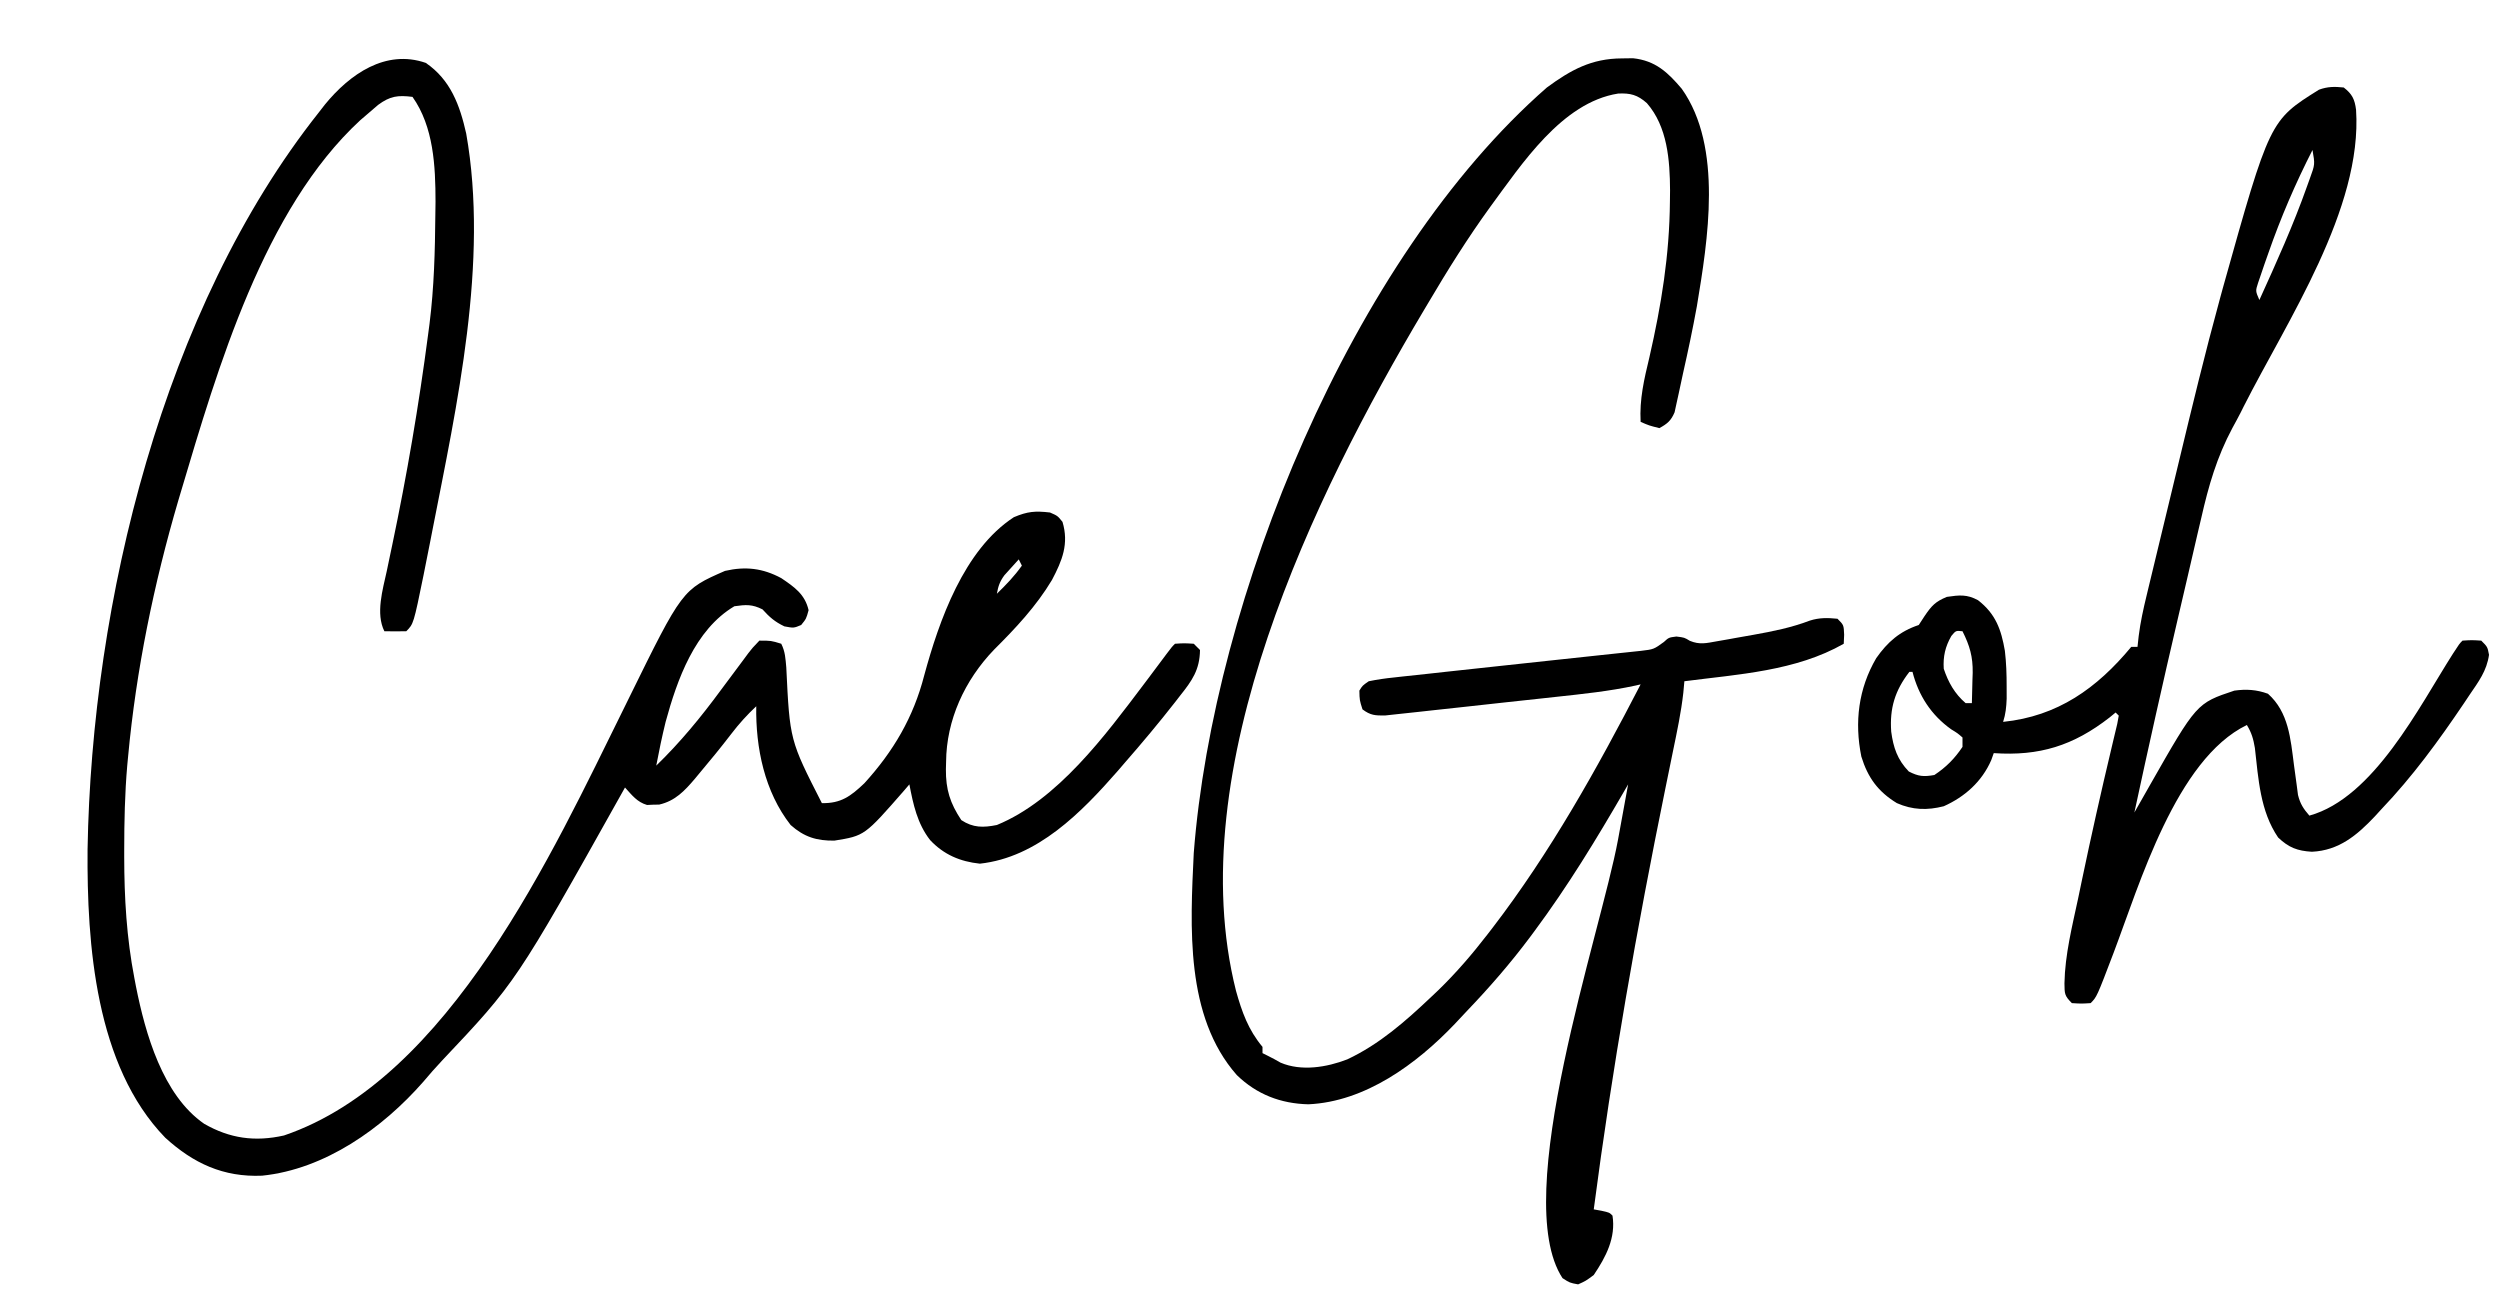 <?xml version="1.0" encoding="UTF-8"?>
<svg version="1.1" xmlns="http://www.w3.org/2000/svg" width="800" height="417">
<path d="M0 0 C7.913 5.395 10.908 13.552 12.938 22.625 C20.213 63.767 9.958 109.479 2.062 149.875 C1.871 150.861 1.679 151.846 1.481 152.862 C0.928 155.68 0.367 158.497 -0.199 161.312 C-0.362 162.134 -0.524 162.955 -0.691 163.801 C-3.909 179.534 -3.909 179.534 -6.25 181.875 C-8.583 181.916 -10.917 181.917 -13.25 181.875 C-16.08 176.215 -13.775 168.545 -12.492 162.656 C-12.112 160.838 -11.733 159.02 -11.354 157.201 C-11.153 156.252 -10.952 155.302 -10.746 154.324 C-6.039 131.958 -2.216 109.536 0.75 86.875 C0.896 85.773 1.041 84.67 1.191 83.535 C2.664 71.863 2.957 60.189 3.062 48.438 C3.089 46.463 3.089 46.463 3.117 44.449 C3.107 33.06 2.531 20.462 -4.25 10.875 C-8.938 10.289 -11.404 10.605 -15.25 13.438 C-16.603 14.56 -17.937 15.706 -19.25 16.875 C-20.097 17.6 -20.097 17.6 -20.961 18.34 C-51.84 46.827 -66.628 97.855 -78.25 136.875 C-78.563 137.924 -78.876 138.972 -79.198 140.053 C-87.006 166.654 -92.686 194.256 -95.25 221.875 C-95.343 222.85 -95.436 223.825 -95.531 224.83 C-96.309 233.801 -96.493 242.751 -96.5 251.75 C-96.501 252.516 -96.501 253.282 -96.502 254.071 C-96.484 267.191 -95.742 279.963 -93.25 292.875 C-93.001 294.182 -93.001 294.182 -92.746 295.516 C-89.743 310.555 -84.226 330.282 -70.918 339.488 C-62.733 344.183 -54.69 345.325 -45.371 343.227 C7.622 325.177 40.688 252.443 63.396 206.548 C63.929 205.464 64.462 204.379 65.012 203.262 C82.089 168.539 82.089 168.539 95.75 162.562 C102.35 161.05 107.834 161.699 113.75 164.875 C117.966 167.729 121.325 170.035 122.5 175.125 C121.75 177.875 121.75 177.875 120.125 179.875 C117.75 180.875 117.75 180.875 114.75 180.312 C111.693 178.848 110.001 177.367 107.75 174.875 C104.427 173.214 102.455 173.346 98.75 173.875 C86.069 181.397 80.425 197.415 76.75 210.875 C75.612 215.514 74.639 220.182 73.75 224.875 C81.436 217.429 88.106 209.301 94.438 200.688 C96.861 197.406 99.296 194.134 101.75 190.875 C102.461 189.911 102.461 189.911 103.187 188.927 C104.473 187.262 104.473 187.262 106.75 184.875 C110.5 184.875 110.5 184.875 113.75 185.875 C115.03 188.436 115.099 190.594 115.363 193.449 C116.483 216.753 116.483 216.753 126.75 236.875 C132.864 237.002 135.99 234.658 140.344 230.52 C149.652 220.29 156.063 209.391 159.5 196 C164.269 178.481 172.203 155.778 188.188 145.375 C192.604 143.515 195.002 143.33 199.75 143.875 C202.188 144.938 202.188 144.938 203.75 146.875 C205.854 153.889 203.659 159.269 200.375 165.473 C195.331 173.899 188.735 180.91 181.805 187.812 C172.442 197.567 166.587 210.278 166.5 223.688 C166.469 224.86 166.469 224.86 166.438 226.057 C166.394 232.492 167.765 236.897 171.375 242.312 C175.145 244.793 178.382 244.75 182.75 243.875 C202.177 235.904 217.494 215.119 229.75 198.875 C230.189 198.293 230.628 197.711 231.081 197.112 C233.087 194.45 235.083 191.782 237.07 189.105 C238.75 186.875 238.75 186.875 239.75 185.875 C242.688 185.688 242.688 185.688 245.75 185.875 C246.41 186.535 247.07 187.195 247.75 187.875 C247.671 194.238 245.172 197.737 241.375 202.5 C240.838 203.194 240.3 203.887 239.747 204.602 C234.604 211.189 229.245 217.581 223.75 223.875 C223.002 224.746 222.255 225.618 221.484 226.516 C209.807 239.873 195.748 254.239 177.312 256.25 C171 255.586 165.756 253.363 161.375 248.688 C157.293 243.429 155.978 237.296 154.75 230.875 C154.193 231.527 153.636 232.18 153.062 232.852 C140.43 247.319 140.43 247.319 130.75 248.875 C125.084 248.952 121.056 247.713 116.75 243.875 C108.409 233.22 105.521 219.151 105.75 205.875 C102.765 208.679 100.169 211.553 97.688 214.812 C94.437 219.049 91.067 223.169 87.625 227.25 C87.122 227.857 86.619 228.464 86.101 229.09 C82.833 232.935 79.8 236.182 74.688 237.344 C73.728 237.359 73.728 237.359 72.75 237.375 C71.791 237.421 71.791 237.421 70.812 237.469 C67.61 236.547 65.947 234.286 63.75 231.875 C63.419 232.467 63.088 233.059 62.747 233.669 C28.809 294.281 28.809 294.281 5.203 319.27 C3.12 321.482 1.143 323.737 -0.812 326.062 C-13.853 340.944 -32.26 354.03 -52.383 356.094 C-64.761 356.626 -74.378 352.139 -83.367 343.945 C-105.714 320.903 -108.465 282.035 -108.23 251.68 C-106.896 172.586 -84.087 78.717 -34.25 15.875 C-33.602 15.04 -32.953 14.204 -32.285 13.344 C-24.312 3.588 -12.84 -4.445 0 0 Z M189.75 158.875 C188.762 159.95 187.785 161.036 186.812 162.125 C185.995 163.03 185.995 163.03 185.16 163.953 C183.688 165.96 183.175 167.445 182.75 169.875 C185.682 167.022 188.393 164.224 190.75 160.875 C190.42 160.215 190.09 159.555 189.75 158.875 Z M181.75 169.875 C181.75 172.875 181.75 172.875 181.75 172.875 Z " fill="#000000" transform="translate(136.25,20.125)"/>
<path d="M0 0 C1.176 -0.017 2.351 -0.034 3.562 -0.051 C10.712 0.705 14.708 4.452 19.172 9.734 C32.427 28.427 27.48 58.267 24 79.312 C22.692 86.508 21.18 93.655 19.567 100.789 C19.074 102.982 18.607 105.178 18.152 107.379 C17.916 108.45 17.681 109.521 17.438 110.625 C17.251 111.487 17.064 112.35 16.871 113.238 C15.746 115.917 14.533 116.927 12 118.312 C8.75 117.5 8.75 117.5 6 116.312 C5.602 109.059 7.122 102.654 8.812 95.625 C12.644 78.872 15.232 62.972 15.375 45.75 C15.389 44.596 15.403 43.443 15.417 42.254 C15.363 32.583 14.605 21.889 8 14.312 C4.991 11.647 2.728 11.071 -1.188 11.25 C-19.197 14.083 -32.071 33.889 -42.109 47.492 C-49.31 57.422 -55.774 67.751 -62 78.312 C-62.463 79.09 -62.927 79.867 -63.404 80.668 C-98.643 139.931 -141.297 227.579 -123.479 298.383 C-121.583 305.15 -119.56 310.85 -115 316.312 C-115 316.973 -115 317.632 -115 318.312 C-114.422 318.601 -113.845 318.89 -113.25 319.188 C-111.889 319.868 -110.544 320.582 -109.234 321.355 C-102.573 324.209 -94.421 322.851 -87.875 320.312 C-77.591 315.495 -69.179 308.066 -61 300.312 C-60.238 299.592 -59.476 298.871 -58.691 298.129 C-52.972 292.568 -47.869 286.624 -43 280.312 C-42.488 279.65 -41.976 278.987 -41.449 278.305 C-22.866 254.07 -7.991 227.396 6 200.312 C5.217 200.494 5.217 200.494 4.419 200.679 C-4.058 202.516 -12.632 203.397 -21.242 204.328 C-22.9 204.509 -24.557 204.691 -26.215 204.872 C-29.669 205.249 -33.123 205.621 -36.578 205.991 C-41.004 206.466 -45.429 206.957 -49.853 207.451 C-53.267 207.83 -56.681 208.198 -60.096 208.563 C-61.729 208.739 -63.361 208.919 -64.993 209.104 C-67.268 209.359 -69.543 209.6 -71.82 209.837 C-73.113 209.977 -74.406 210.118 -75.739 210.263 C-78.942 210.312 -80.462 210.225 -83 208.312 C-83.938 205.375 -83.938 205.375 -84 202.312 C-83.009 200.697 -83.009 200.697 -81 199.312 C-78.263 198.758 -75.685 198.379 -72.918 198.102 C-72.092 198.008 -71.266 197.915 -70.414 197.819 C-67.673 197.513 -64.931 197.225 -62.188 196.938 C-60.278 196.727 -58.368 196.516 -56.459 196.304 C-51.369 195.741 -46.277 195.194 -41.185 194.652 C-34.746 193.965 -28.309 193.267 -21.871 192.569 C-16.758 192.015 -11.645 191.464 -6.53 190.924 C-4.667 190.726 -2.804 190.527 -0.941 190.328 C-0.092 190.24 0.757 190.151 1.632 190.06 C2.807 189.934 2.807 189.934 4.006 189.806 C4.684 189.734 5.363 189.663 6.062 189.589 C10.199 189.097 10.199 189.097 13.438 186.75 C15 185.312 15 185.312 17.438 185 C20 185.312 20 185.312 21.759 186.382 C24.917 187.694 27.069 187.111 30.418 186.52 C31.673 186.301 32.928 186.083 34.221 185.857 C34.873 185.737 35.525 185.616 36.198 185.492 C38.161 185.13 40.128 184.79 42.096 184.451 C48.3 183.345 54.267 182.144 60.167 179.9 C63.167 178.938 65.9 178.996 69 179.312 C71 181.312 71 181.312 71.125 184.438 C71.084 185.386 71.043 186.335 71 187.312 C55.648 196.085 37.193 197.074 20 199.312 C19.889 200.524 19.778 201.735 19.664 202.983 C18.963 209.262 17.655 215.4 16.375 221.582 C15.972 223.558 15.569 225.534 15.167 227.511 C14.74 229.607 14.311 231.702 13.883 233.798 C4.769 278.419 -3.098 323.146 -9 368.312 C-8.196 368.457 -7.391 368.601 -6.562 368.75 C-4 369.312 -4 369.312 -3 370.312 C-1.897 377.402 -5.084 383.502 -9 389.312 C-11.539 391.203 -11.539 391.203 -14 392.312 C-16.688 391.812 -16.688 391.812 -19 390.312 C-36.007 364.397 -6.759 279.917 -1.233 250.001 C-0.145 244.107 0.932 238.21 2 232.312 C1.589 233.026 1.177 233.739 0.753 234.474 C-8.185 249.912 -17.351 264.972 -28 279.312 C-28.488 279.97 -28.976 280.628 -29.479 281.306 C-35.694 289.603 -42.419 297.347 -49.587 304.833 C-50.901 306.208 -52.195 307.602 -53.488 308.996 C-65.696 321.804 -82.117 333.865 -100.312 334.688 C-109.17 334.479 -116.849 331.523 -123.227 325.328 C-139.81 306.48 -138.111 277.795 -137 254.312 C-130.718 172.972 -86.716 64.141 -24 9.312 C-16.324 3.671 -9.699 0.032 0 0 Z " fill="#000000" transform="translate(519,18.688)"/>
<path d="M0 0 C2.696 2.094 3.511 3.771 3.938 7.125 C6.038 38.811 -18.175 74.719 -32.003 102.038 C-32.44 102.919 -32.44 102.919 -32.885 103.818 C-33.765 105.541 -34.686 107.242 -35.62 108.936 C-40.612 118.275 -43.263 127.449 -45.594 137.742 C-45.991 139.439 -46.391 141.136 -46.791 142.833 C-47.837 147.279 -48.861 151.729 -49.88 156.181 C-50.897 160.602 -51.936 165.017 -52.973 169.434 C-57.844 190.246 -62.502 211.104 -67 232 C-66.454 231.038 -65.907 230.075 -65.344 229.083 C-64.619 227.809 -63.894 226.534 -63.168 225.259 C-62.809 224.626 -62.45 223.993 -62.08 223.341 C-47.088 197.029 -47.088 197.029 -35 193 C-31.187 192.471 -27.907 192.67 -24.25 194 C-17.628 199.887 -17.013 208.461 -15.938 216.75 C-15.645 218.975 -15.342 221.199 -15.027 223.422 C-14.901 224.397 -14.775 225.373 -14.644 226.378 C-13.944 229.228 -12.91 230.803 -11 233 C9.614 227.272 24.109 198.175 34.918 181.219 C37 178 37 178 38 177 C40.938 176.812 40.938 176.812 44 177 C46 179 46 179 46.484 181.539 C45.766 186.675 43.135 190.143 40.25 194.375 C39.664 195.253 39.078 196.132 38.474 197.037 C30.418 208.994 21.973 220.559 12 231 C11.335 231.728 10.67 232.457 9.984 233.207 C4.26 239.28 -1.553 244.161 -10.188 244.562 C-14.812 244.283 -17.573 243.264 -21 240 C-26.759 231.552 -27.311 221.224 -28.438 211.355 C-28.927 208.433 -29.485 206.505 -31 204 C-53.656 214.985 -65.38 255.103 -73.625 276.84 C-79.019 291.019 -79.019 291.019 -81 293 C-83.938 293.188 -83.938 293.188 -87 293 C-89.42 290.58 -89.322 289.986 -89.375 286.656 C-89.196 277.45 -86.911 268.469 -85 259.5 C-84.594 257.553 -84.188 255.606 -83.784 253.659 C-80.821 239.495 -77.658 225.377 -74.301 211.301 C-74.137 210.606 -73.973 209.911 -73.805 209.196 C-73.367 207.339 -72.923 205.483 -72.478 203.628 C-72.32 202.761 -72.163 201.894 -72 201 C-72.33 200.67 -72.66 200.34 -73 200 C-73.632 200.519 -74.263 201.039 -74.914 201.574 C-86.537 210.635 -97.424 213.997 -112 213 C-112.264 213.741 -112.529 214.482 -112.801 215.246 C-115.789 222.109 -121.26 226.991 -128 230 C-133.298 231.349 -137.978 231.21 -143 229 C-149.044 225.312 -152.308 220.822 -154.375 214.086 C-156.605 203.073 -155.302 192.371 -149.609 182.617 C-145.973 177.43 -142.084 174.028 -136 172 C-135.381 171.051 -134.762 170.102 -134.125 169.125 C-131.878 165.82 -130.667 164.5 -127 163 C-123.009 162.421 -120.588 162.138 -117.035 164.066 C-111.395 168.443 -109.615 173.421 -108.438 180.273 C-107.987 184.113 -107.867 187.823 -107.875 191.688 C-107.871 193.611 -107.871 193.611 -107.867 195.574 C-107.972 198.282 -108.184 200.442 -109 203 C-91.543 201.205 -79.015 192.275 -68 179 C-67.34 179 -66.68 179 -66 179 C-65.812 177.281 -65.812 177.281 -65.62 175.527 C-65.066 171.123 -64.136 166.875 -63.086 162.566 C-62.894 161.763 -62.701 160.959 -62.504 160.132 C-61.87 157.489 -61.23 154.848 -60.59 152.207 C-60.139 150.337 -59.689 148.468 -59.239 146.598 C-58.293 142.671 -57.344 138.745 -56.392 134.819 C-55.195 129.879 -54.005 124.937 -52.819 119.994 C-48.601 102.446 -44.372 84.903 -39.598 67.496 C-39.296 66.392 -38.994 65.288 -38.683 64.15 C-23.674 10.549 -23.674 10.549 -7.926 0.703 C-5.147 -0.311 -2.928 -0.311 0 0 Z M-9 18 C-8 20 -8 20 -8 20 Z M-10 20 C-15.478 30.748 -20.151 41.602 -24.125 53 C-24.527 54.139 -24.929 55.279 -25.344 56.453 C-25.707 57.52 -26.071 58.588 -26.445 59.688 C-26.77 60.64 -27.095 61.593 -27.43 62.574 C-28.252 65.119 -28.252 65.119 -27 68 C-21.555 56.018 -16.145 44.039 -11.75 31.625 C-11.451 30.795 -11.152 29.964 -10.844 29.108 C-9.2 24.606 -9.2 24.606 -10 20 Z M-29 68 C-28 70 -28 70 -28 70 Z M-125.562 175.5 C-127.531 178.923 -128.247 182.095 -128 186 C-126.559 190.324 -124.489 194.016 -121 197 C-120.34 197 -119.68 197 -119 197 C-118.918 194.478 -118.859 191.96 -118.812 189.438 C-118.787 188.733 -118.762 188.029 -118.736 187.303 C-118.665 182.12 -119.678 178.637 -122 174 C-124.121 173.769 -124.121 173.769 -125.562 175.5 Z M-139 187 C-143.595 192.929 -145.352 198.645 -144.812 206.125 C-144.14 211.218 -142.82 215.117 -139.188 218.875 C-136.087 220.469 -134.457 220.61 -131 220 C-127.251 217.511 -124.492 214.739 -122 211 C-122 210.01 -122 209.02 -122 208 C-123.574 206.626 -123.574 206.626 -125.625 205.375 C-132.004 200.829 -136.051 194.6 -138 187 C-138.33 187 -138.66 187 -139 187 Z " fill="#000000" transform="translate(750,28)"/>
</svg>
